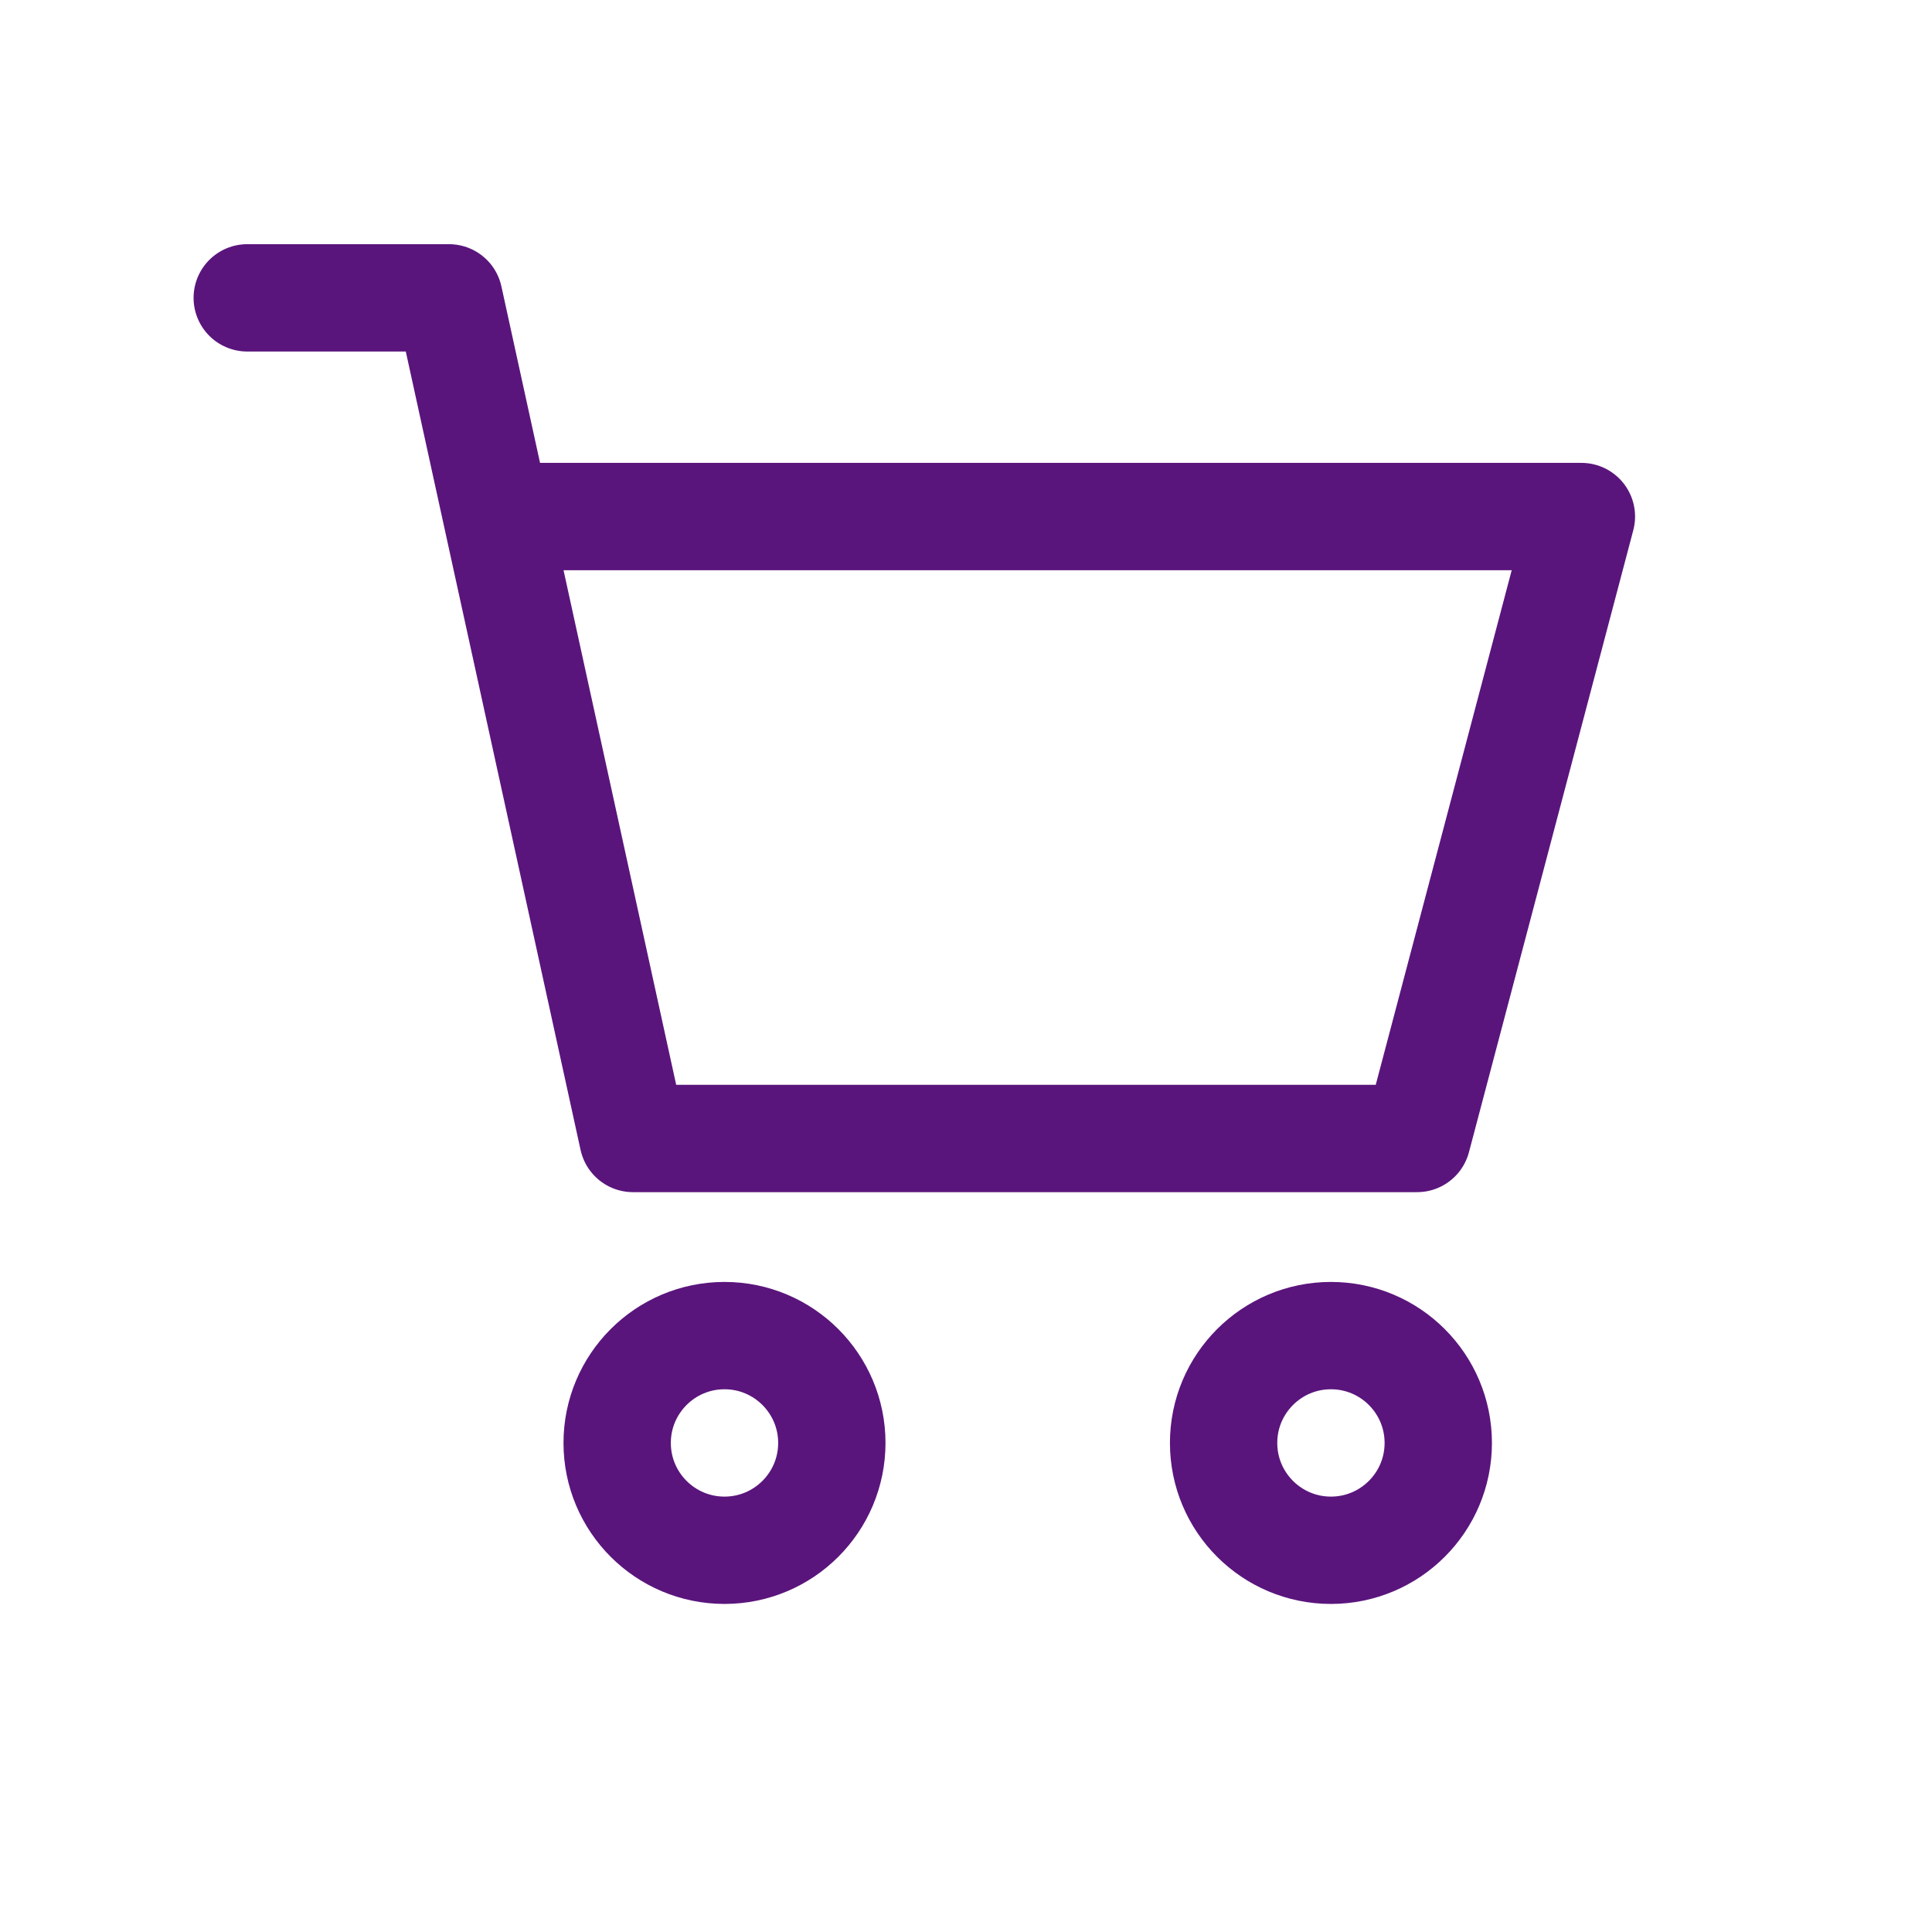 <svg xmlns="http://www.w3.org/2000/svg" width="36" height="36" viewBox="0 0 36 36">
    <g fill="none" fill-rule="evenodd">
        <g>
            <g>
                <g>
                    <g>
                        <g>
                            <path d="M0 0H36V36H0z" transform="translate(-1314 -398) translate(100 246) translate(0 142) translate(1214 10) matrix(-1 0 0 1 36 0)"/>
                            <path stroke="#5a157c" stroke-linecap="round" stroke-linejoin="round" stroke-width="2" d="M31.393 5.55L27.634 5.55 24.205 21.214 9.595 21.214 6.533 9.625 26.364 9.625" transform="translate(-1314 -398) translate(100 246) translate(0 142) translate(1214 10) matrix(-1 0 0 1 36 0)"/>
                            <path stroke="#5a157c" stroke-width="2" d="M11.2 28.887c-1.104 0-2-.895-2-2 0-1.104.896-2 2-2s2 .896 2 2c0 1.105-.896 2-2 2zM24.5 26.887c0 1.105-.896 2-2 2s-2-.895-2-2c0-1.104.896-2 2-2s2 .896 2 2" transform="translate(-1314 -398) translate(100 246) translate(0 142) translate(1214 10) matrix(-1 0 0 1 36 0)"/>
                        </g>
                    </g>
                </g>
            </g>
        </g>
    </g>
</svg>
